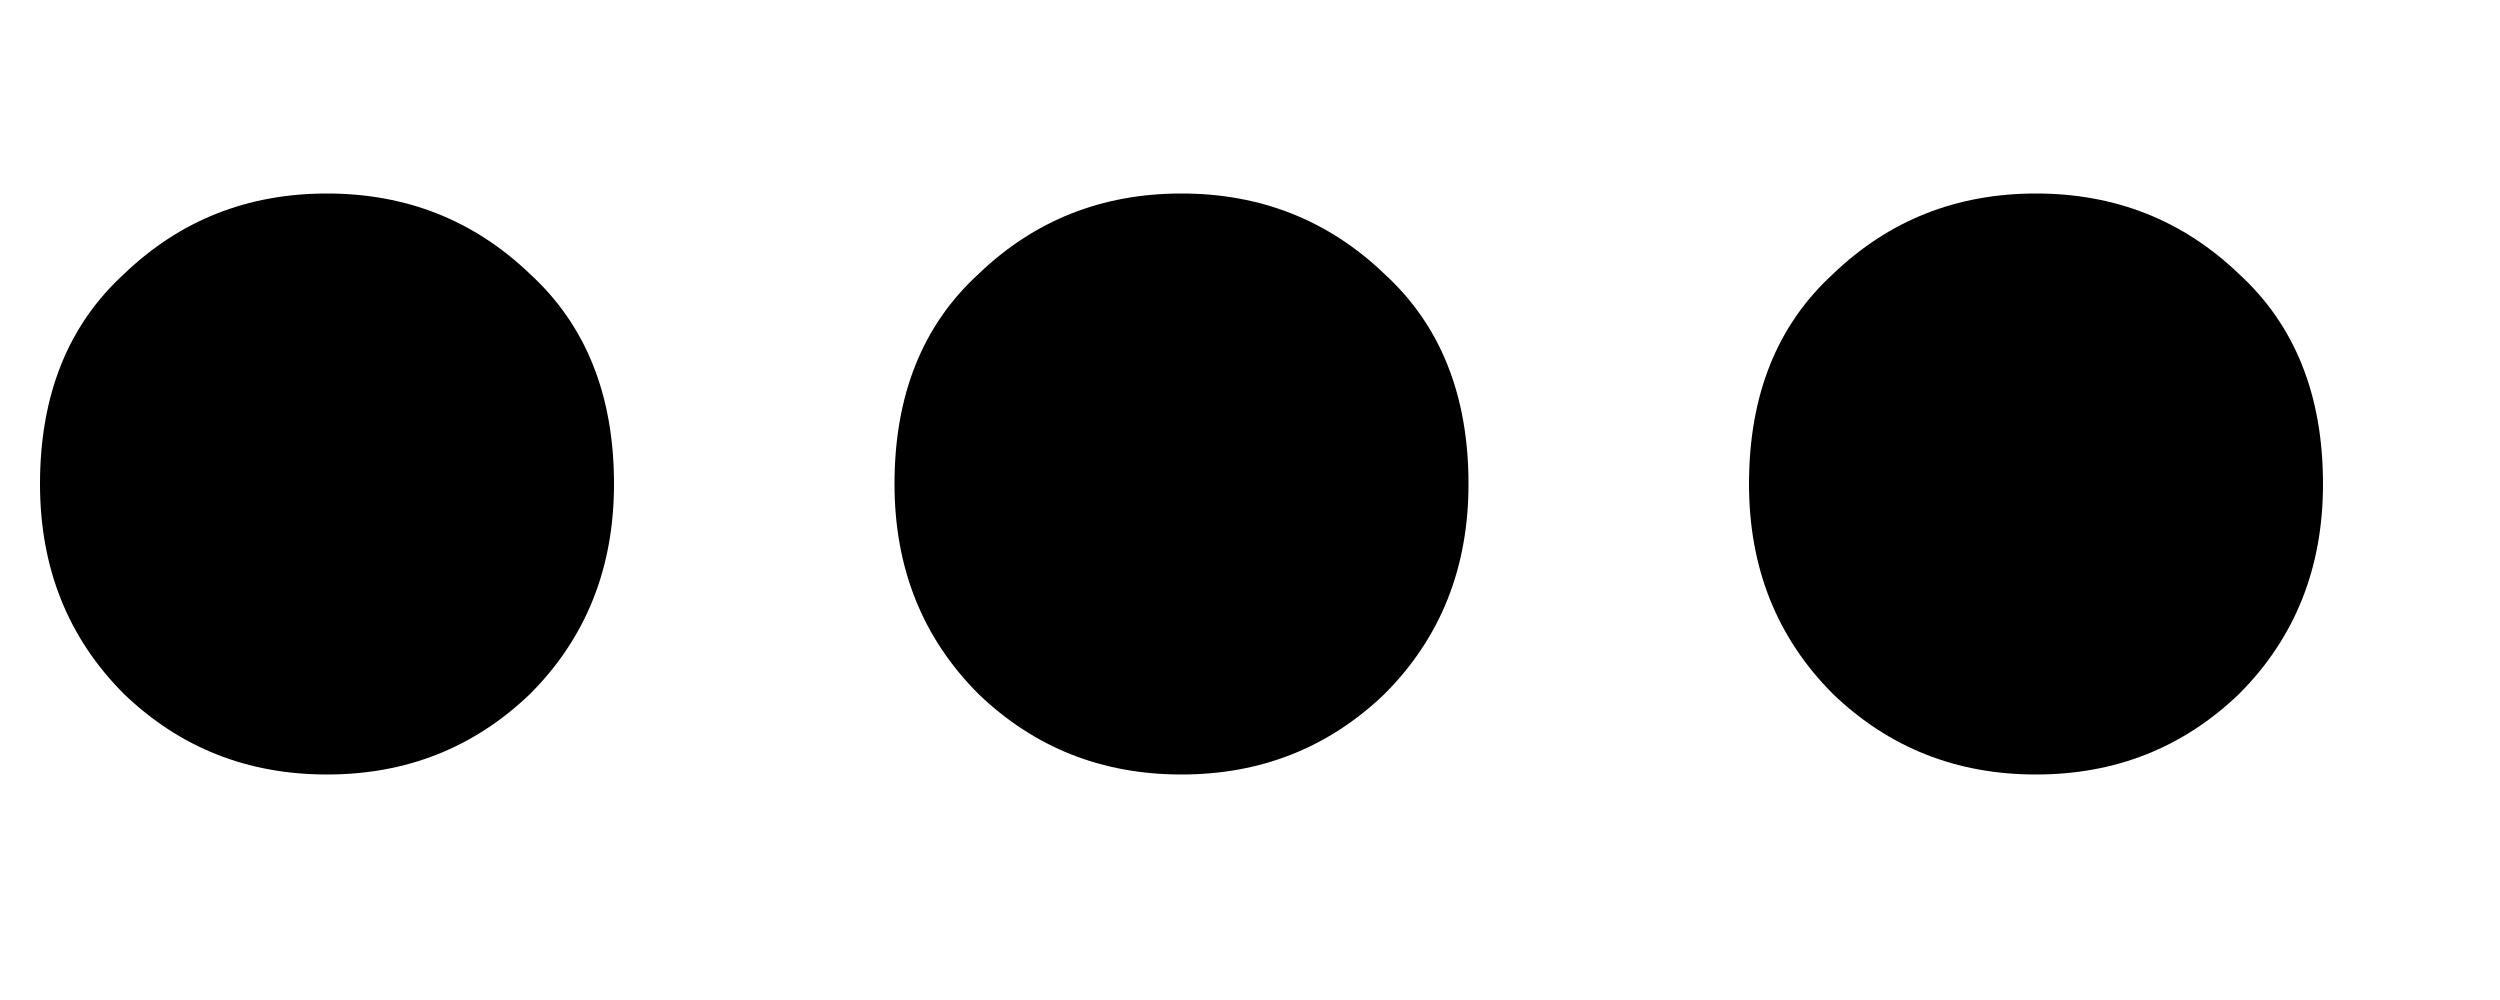 <svg width="10" height="4" viewBox="0 0 10 4" fill="none" xmlns="http://www.w3.org/2000/svg">
<path d="M1.308 3.098C0.99 3.098 0.72 2.991 0.496 2.776C0.272 2.552 0.16 2.272 0.16 1.936C0.16 1.581 0.272 1.301 0.496 1.096C0.72 0.881 0.99 0.774 1.308 0.774C1.625 0.774 1.896 0.881 2.12 1.096C2.344 1.301 2.456 1.581 2.456 1.936C2.456 2.272 2.344 2.552 2.12 2.776C1.896 2.991 1.625 3.098 1.308 3.098ZM4.726 3.098C4.408 3.098 4.138 2.991 3.914 2.776C3.69 2.552 3.578 2.272 3.578 1.936C3.578 1.581 3.69 1.301 3.914 1.096C4.138 0.881 4.408 0.774 4.726 0.774C5.043 0.774 5.314 0.881 5.538 1.096C5.762 1.301 5.874 1.581 5.874 1.936C5.874 2.272 5.762 2.552 5.538 2.776C5.314 2.991 5.043 3.098 4.726 3.098ZM8.144 3.098C7.826 3.098 7.556 2.991 7.332 2.776C7.108 2.552 6.996 2.272 6.996 1.936C6.996 1.581 7.108 1.301 7.332 1.096C7.556 0.881 7.826 0.774 8.144 0.774C8.461 0.774 8.732 0.881 8.956 1.096C9.18 1.301 9.292 1.581 9.292 1.936C9.292 2.272 9.18 2.552 8.956 2.776C8.732 2.991 8.461 3.098 8.144 3.098Z" fill="black"/>
</svg>
